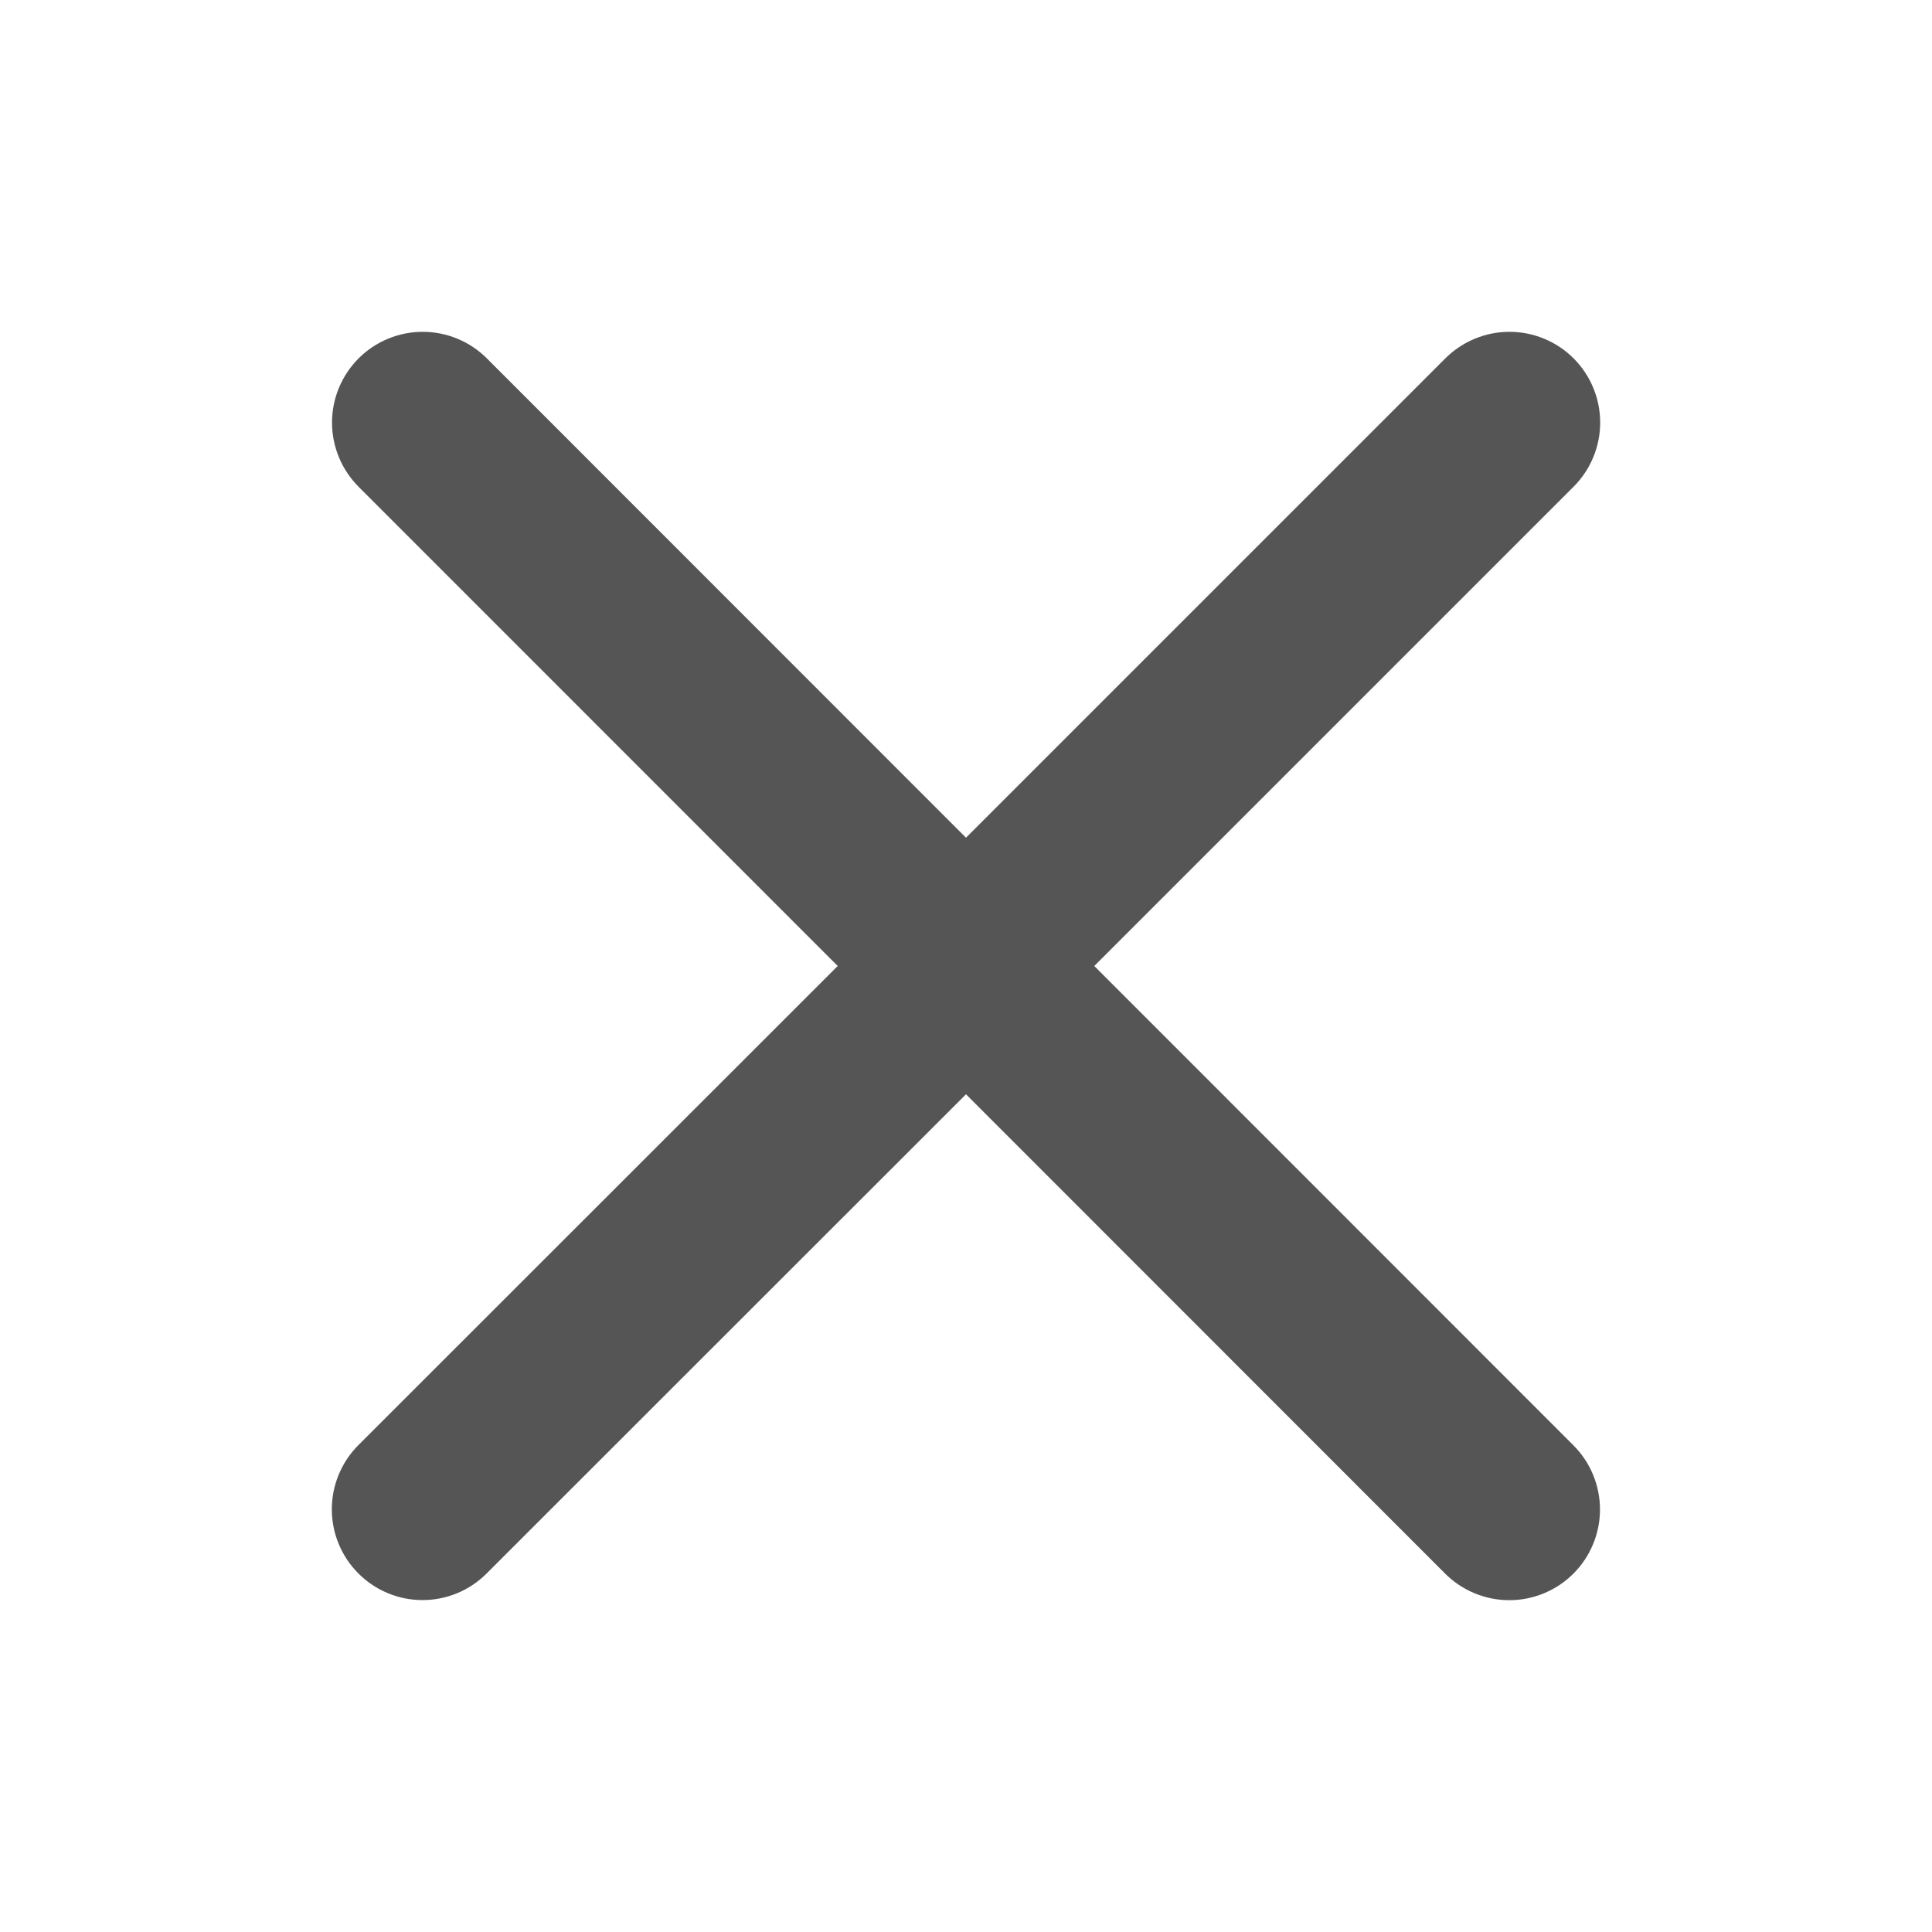 <svg width="20" height="20" viewBox="0 0 20 20" fill="none" xmlns="http://www.w3.org/2000/svg">
<path d="M16.288 14.962C16.464 15.138 16.563 15.377 16.563 15.626C16.563 15.875 16.464 16.114 16.288 16.29C16.112 16.466 15.873 16.565 15.624 16.565C15.375 16.565 15.136 16.466 14.96 16.29L10 11.328L5.038 16.288C4.862 16.465 4.623 16.564 4.374 16.564C4.125 16.564 3.886 16.465 3.71 16.288C3.534 16.112 3.435 15.874 3.435 15.624C3.435 15.375 3.534 15.136 3.71 14.96L8.672 10L3.712 5.039C3.536 4.862 3.437 4.624 3.437 4.374C3.437 4.125 3.536 3.887 3.712 3.71C3.888 3.534 4.127 3.435 4.376 3.435C4.625 3.435 4.864 3.534 5.04 3.71L10 8.672L14.962 3.71C15.138 3.534 15.377 3.435 15.626 3.435C15.875 3.435 16.114 3.534 16.29 3.71C16.466 3.886 16.565 4.125 16.565 4.374C16.565 4.623 16.466 4.862 16.29 5.038L11.328 10L16.288 14.962Z" fill="#555555"/>
</svg>
